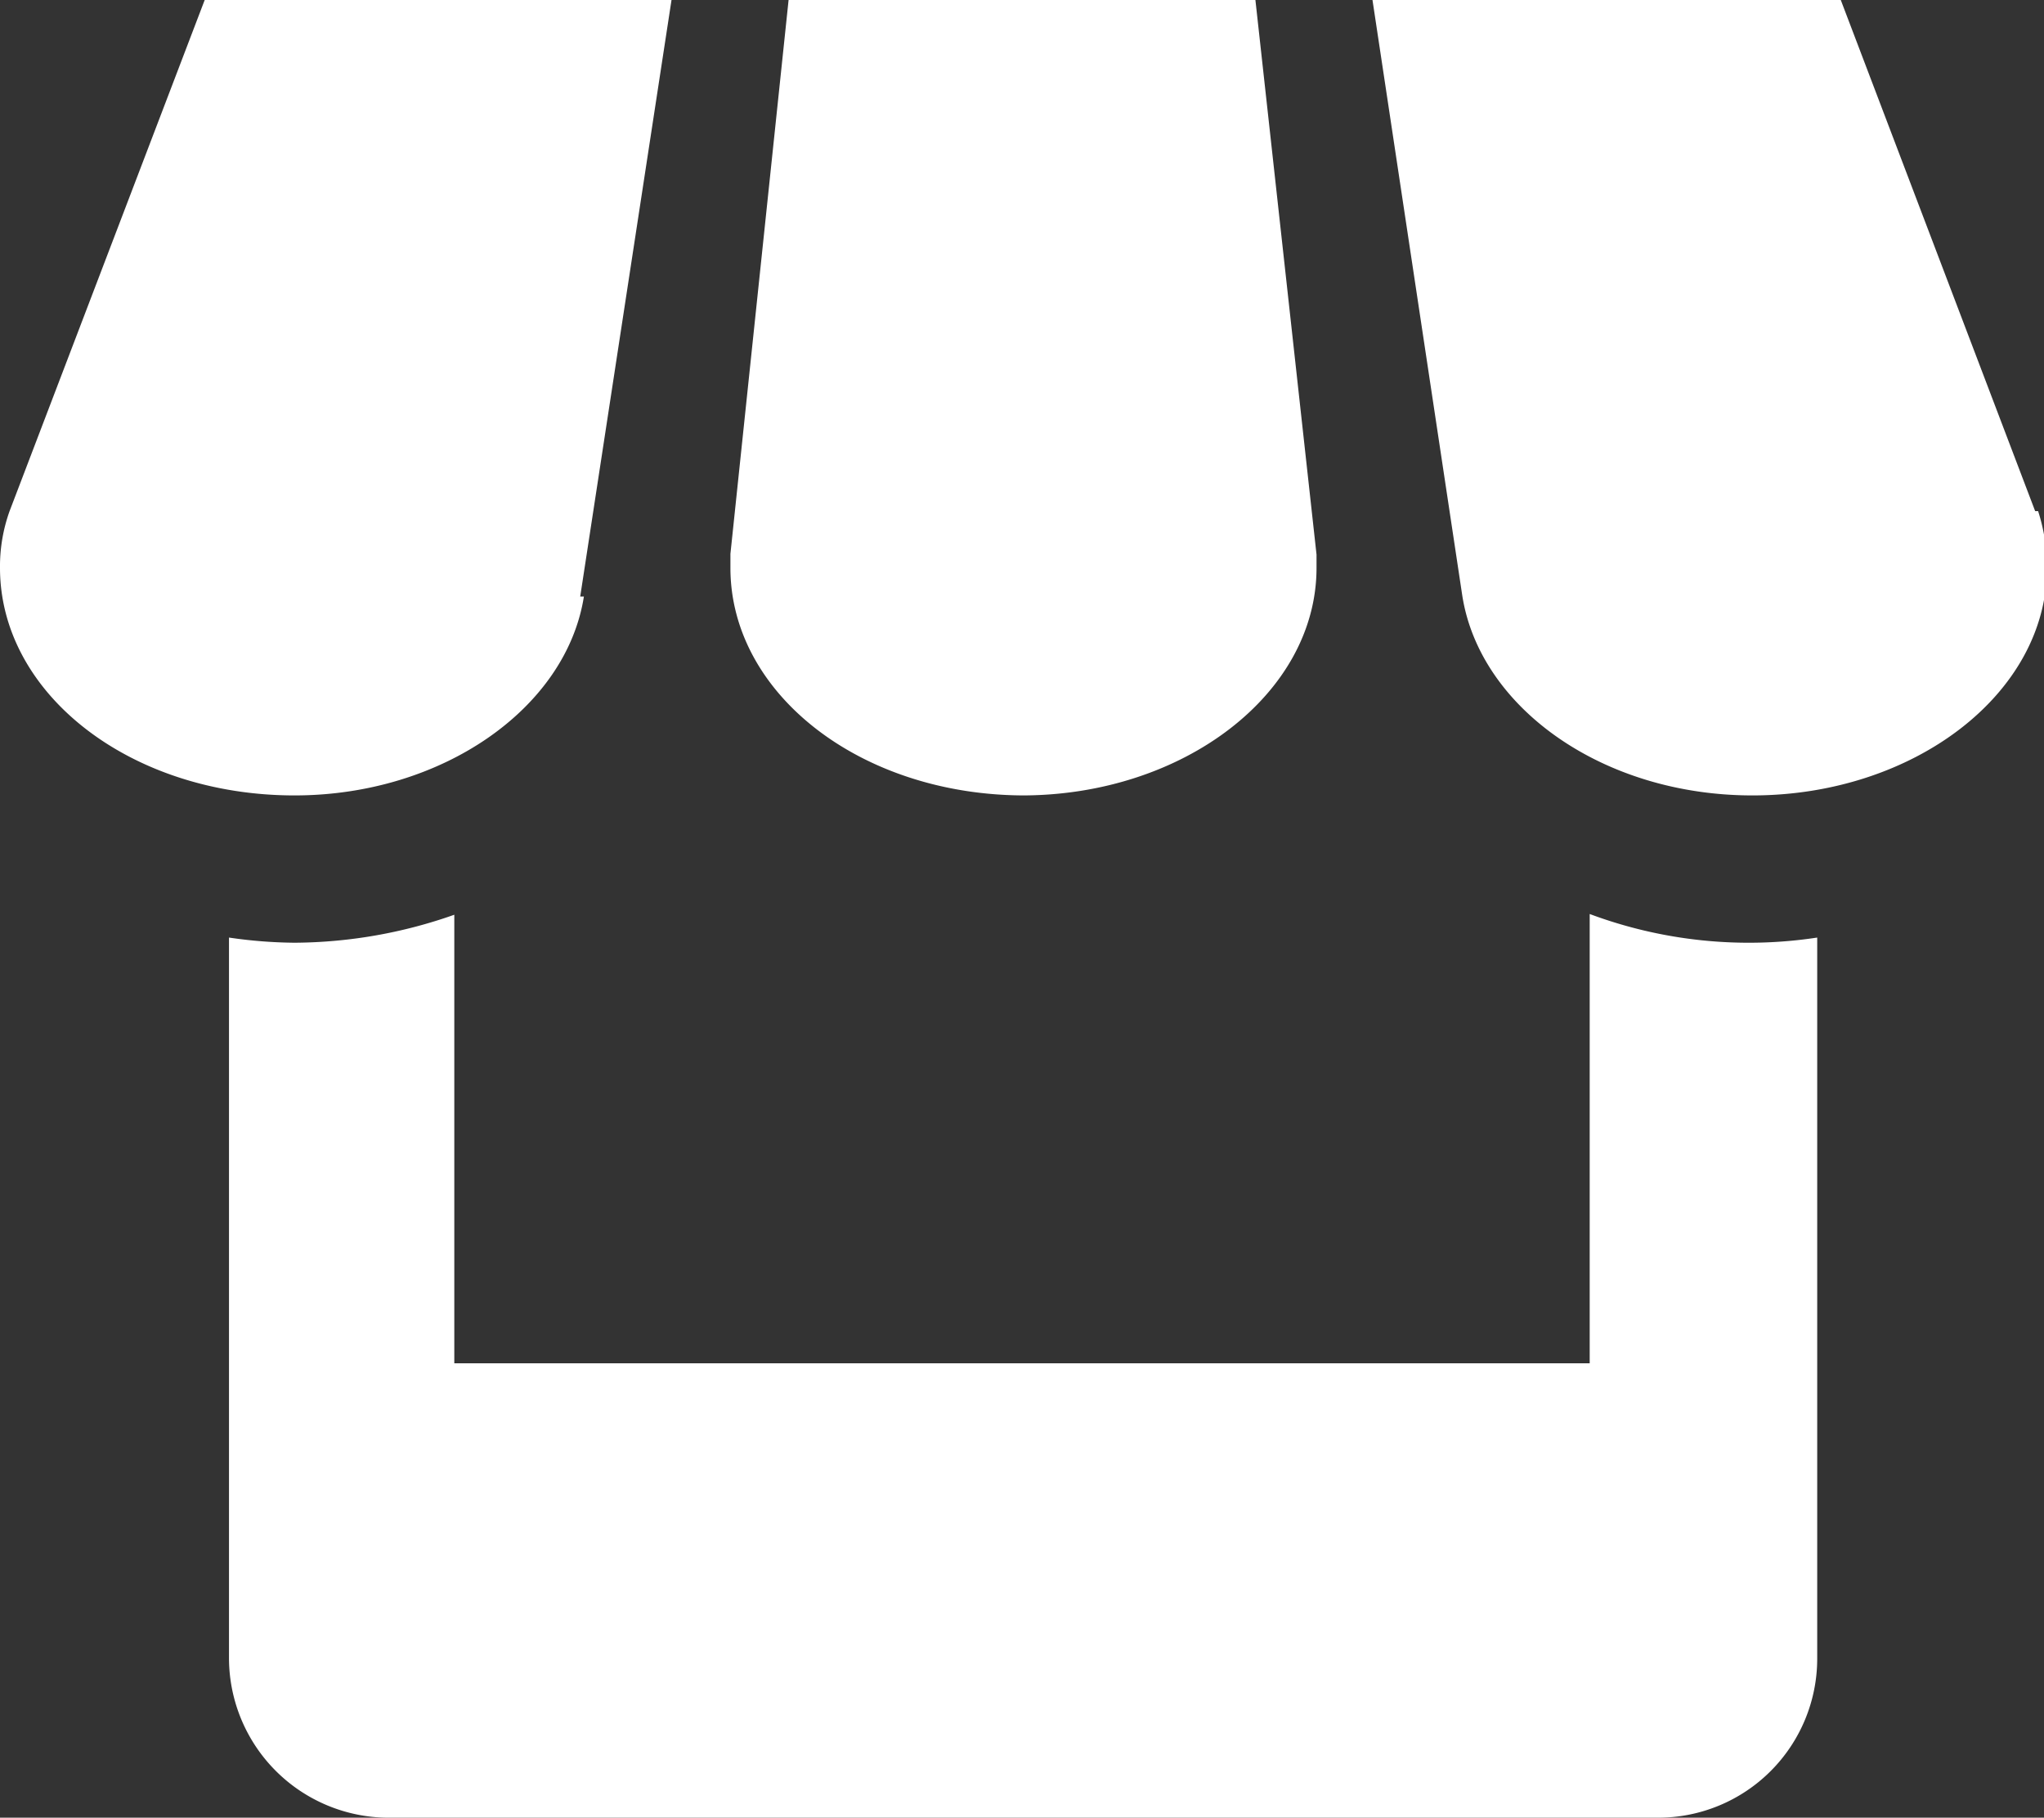 <svg xmlns="http://www.w3.org/2000/svg" viewBox="0 0 27.76 24.68"><rect x="0" y="0" width="27.76" height="24.68" fill="#333333" stroke="none"/><defs><style>.cls-1{fill:#fff;}</style></defs><g id="圖層_2" data-name="圖層 2"><g id="圖層_2-2" data-name="圖層 2"><path class="cls-1" d="M27.64,6.94,25,0H18.64l1.22,8.09c.24,1.52,1.91,2.71,3.94,2.71,2.19,0,4-1.38,4-3.09a2.48,2.48,0,0,0-.12-.77Zm-6.05,5.47v6.1H6.17V12.42A6.6,6.6,0,0,1,4,12.8a6.42,6.42,0,0,1-.89-.07v9.79a2.17,2.17,0,0,0,2.16,2.16H22.52a2.16,2.16,0,0,0,2.16-2.16V12.73a6.18,6.18,0,0,1-3.09-.32ZM13.88,10.8c2.19,0,4-1.38,4-3.09,0-.06,0-.12,0-.18L17.05,0H10.71L9.92,7.52v.19c0,1.71,1.77,3.09,4,3.09Zm-6-2.7L9.12,0H2.78L.13,6.94A2.22,2.22,0,0,0,0,7.71C0,9.42,1.77,10.8,4,10.8c2,0,3.69-1.18,3.93-2.7Z"/></g></g></svg>
